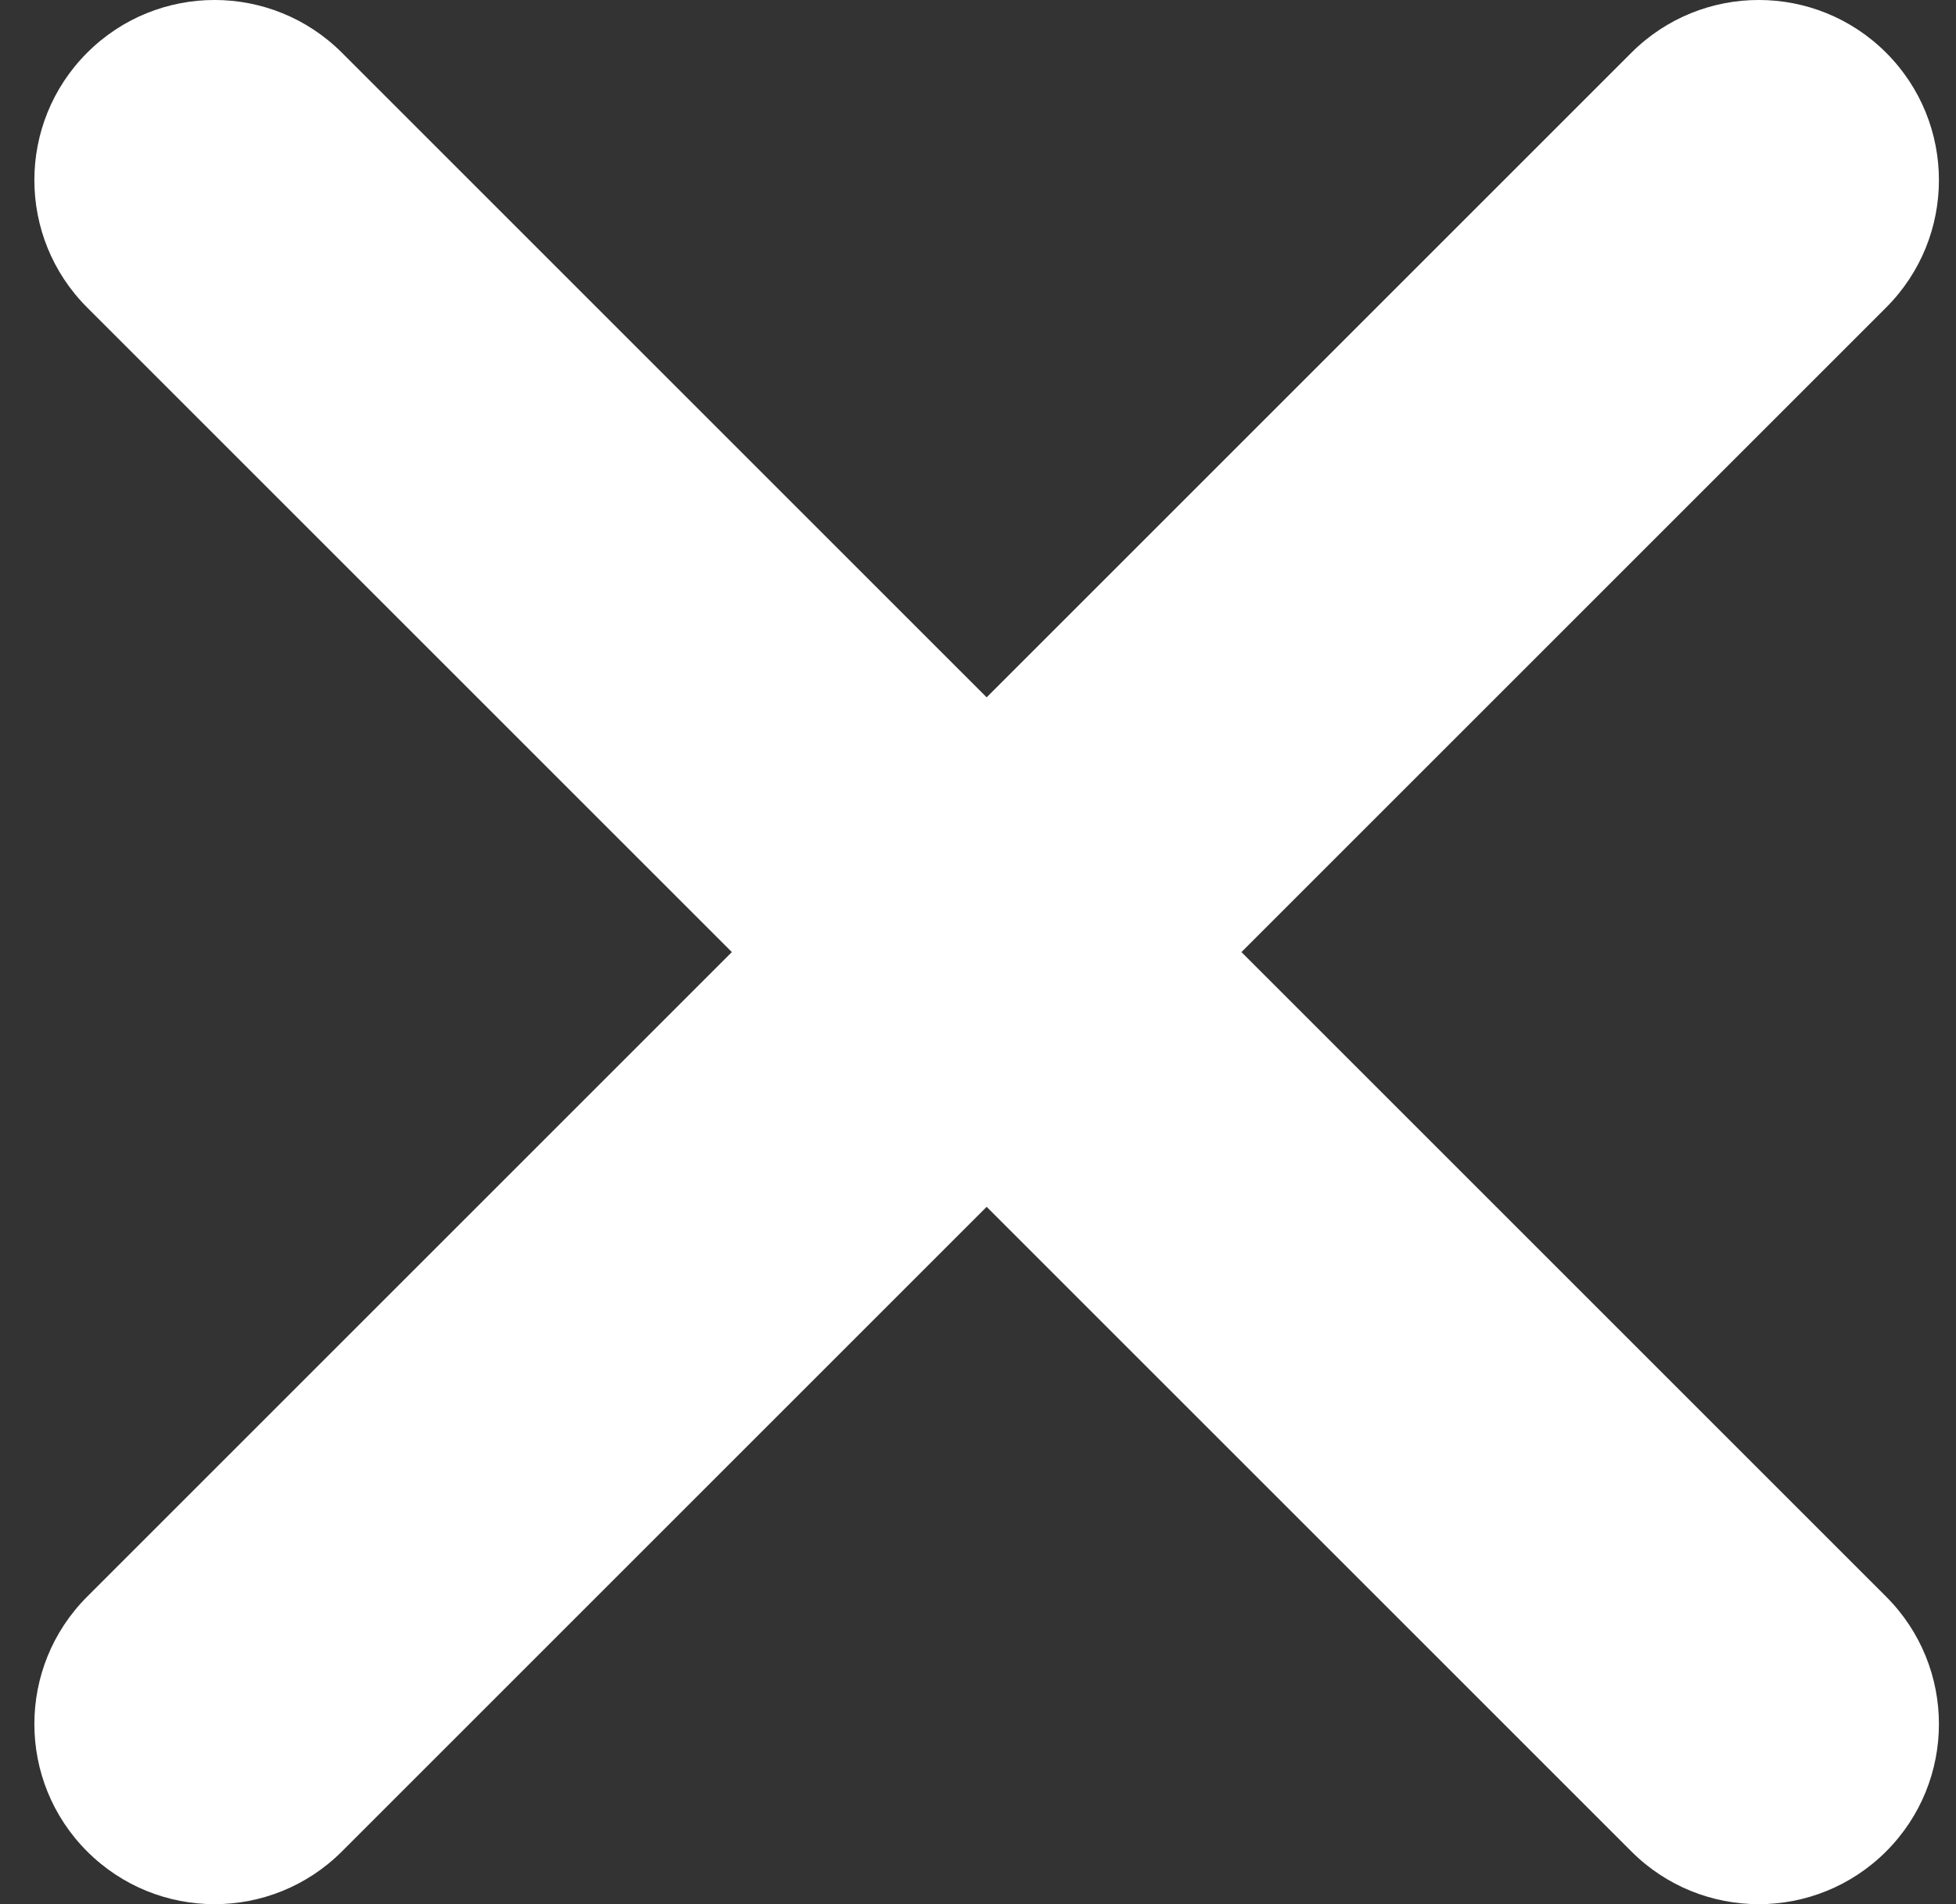 <svg width="38" height="37" viewBox="0 0 38 37" fill="none" xmlns="http://www.w3.org/2000/svg">
<rect x="0" y="0" width="38" height="37" fill="#333333" stroke="none"/>
<path fill-rule="evenodd" clip-rule="evenodd" d="M1.693 31.025C0.326 32.392 0.326 34.608 1.693 35.975C3.06 37.342 5.276 37.342 6.643 35.975L19.168 23.45L31.693 35.975C33.06 37.342 35.276 37.342 36.643 35.975C38.01 34.608 38.01 32.392 36.643 31.025L24.118 18.5L36.643 5.975C38.01 4.608 38.01 2.392 36.643 1.025C35.276 -0.342 33.06 -0.342 31.693 1.025L19.168 13.55L6.643 1.025C5.276 -0.342 3.06 -0.342 1.693 1.025C0.326 2.392 0.326 4.608 1.693 5.975L14.218 18.5L1.693 31.025Z" fill="white"/>
</svg>
